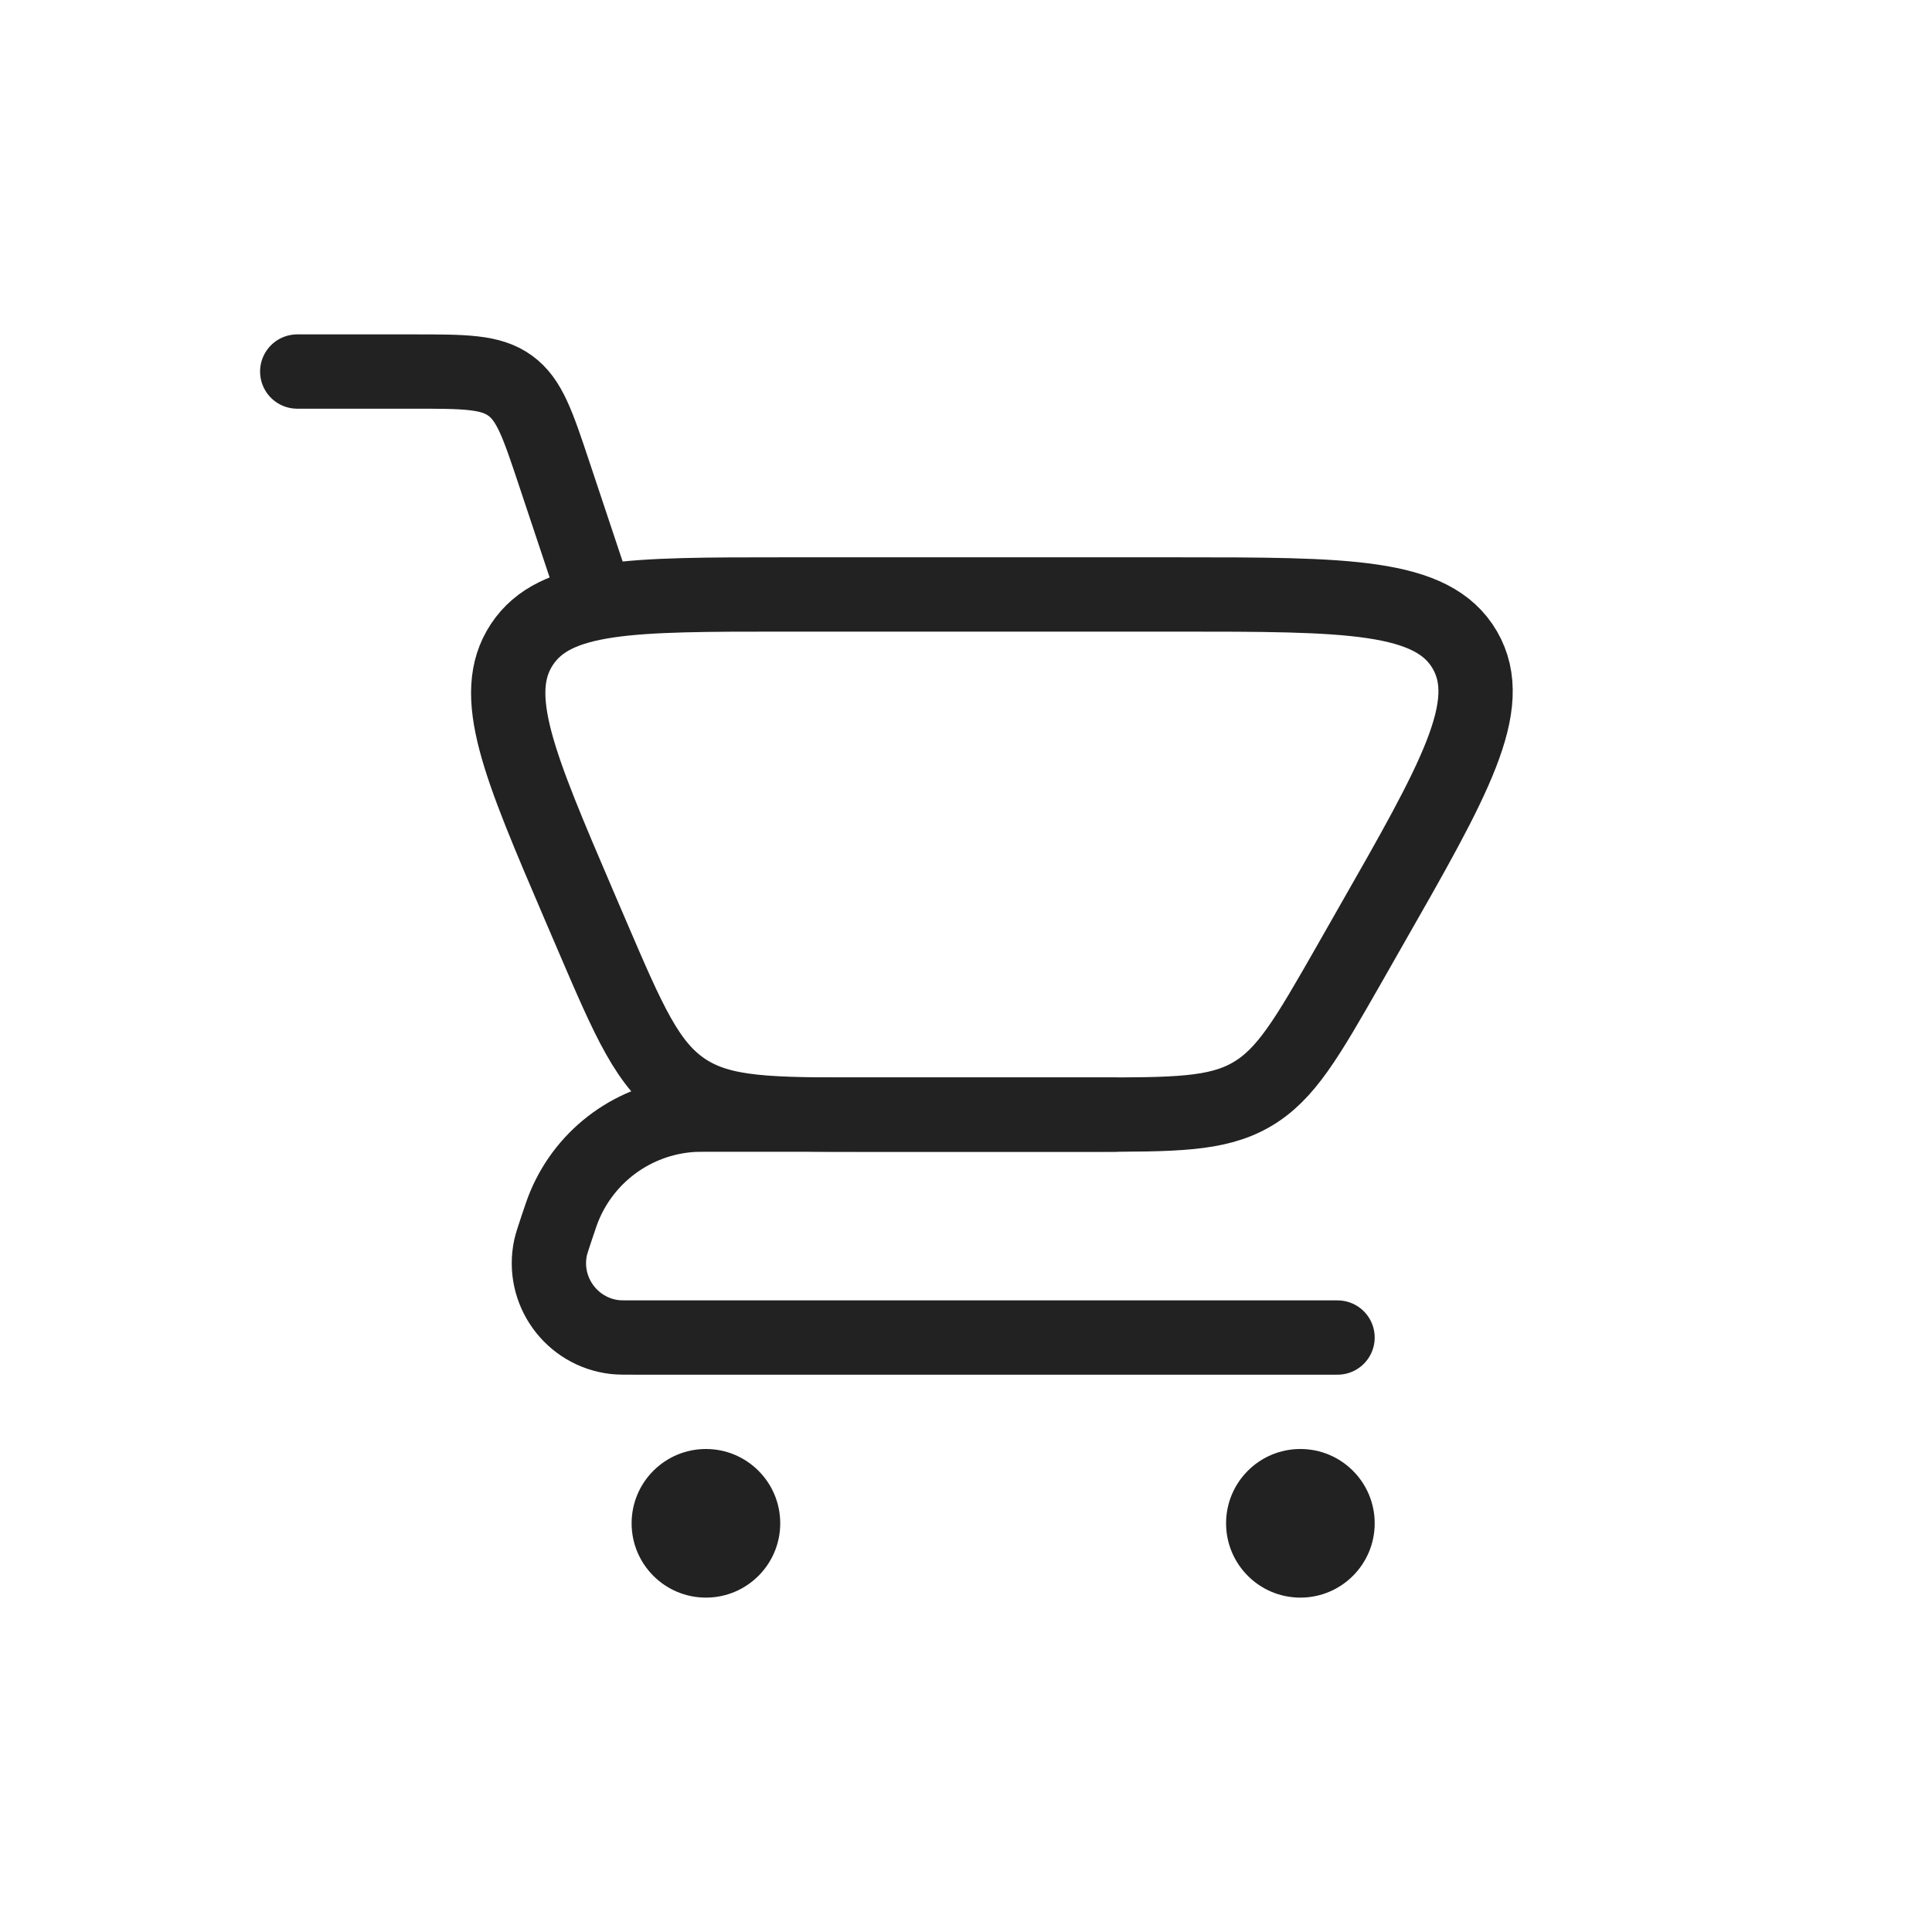 <svg width="26" height="26" viewBox="0 0 26 26" fill="none" xmlns="http://www.w3.org/2000/svg">
<path d="M4 5H5.558C6.254 5 6.602 5 6.864 5.189C7.126 5.378 7.236 5.708 7.456 6.368L8 8" stroke="#222222" stroke-linecap="round"/>
<path d="M18 18H8.551C8.405 18 8.332 18 8.276 17.994C7.689 17.928 7.286 17.369 7.409 16.791C7.421 16.737 7.444 16.667 7.49 16.529V16.529C7.542 16.375 7.567 16.298 7.596 16.23C7.886 15.534 8.543 15.061 9.294 15.005C9.368 15 9.449 15 9.611 15H15" stroke="#222222" stroke-linecap="round" stroke-linejoin="round"/>
<path d="M14.679 15H11.638C10.358 15 9.719 15 9.218 14.67C8.717 14.339 8.465 13.752 7.961 12.576L7.792 12.182C6.983 10.293 6.578 9.349 7.023 8.674C7.467 8 8.495 8 10.55 8H15.831C18.13 8 19.279 8 19.713 8.747C20.146 9.494 19.576 10.492 18.435 12.488L18.152 12.985C17.59 13.968 17.309 14.46 16.843 14.73C16.378 15 15.811 15 14.679 15Z" stroke="#222222" stroke-linecap="round"/>
<circle cx="17.5" cy="20.5" r="1" fill="#222222"/>
<circle cx="9.5" cy="20.5" r="1" fill="#222222"/>
</svg>
